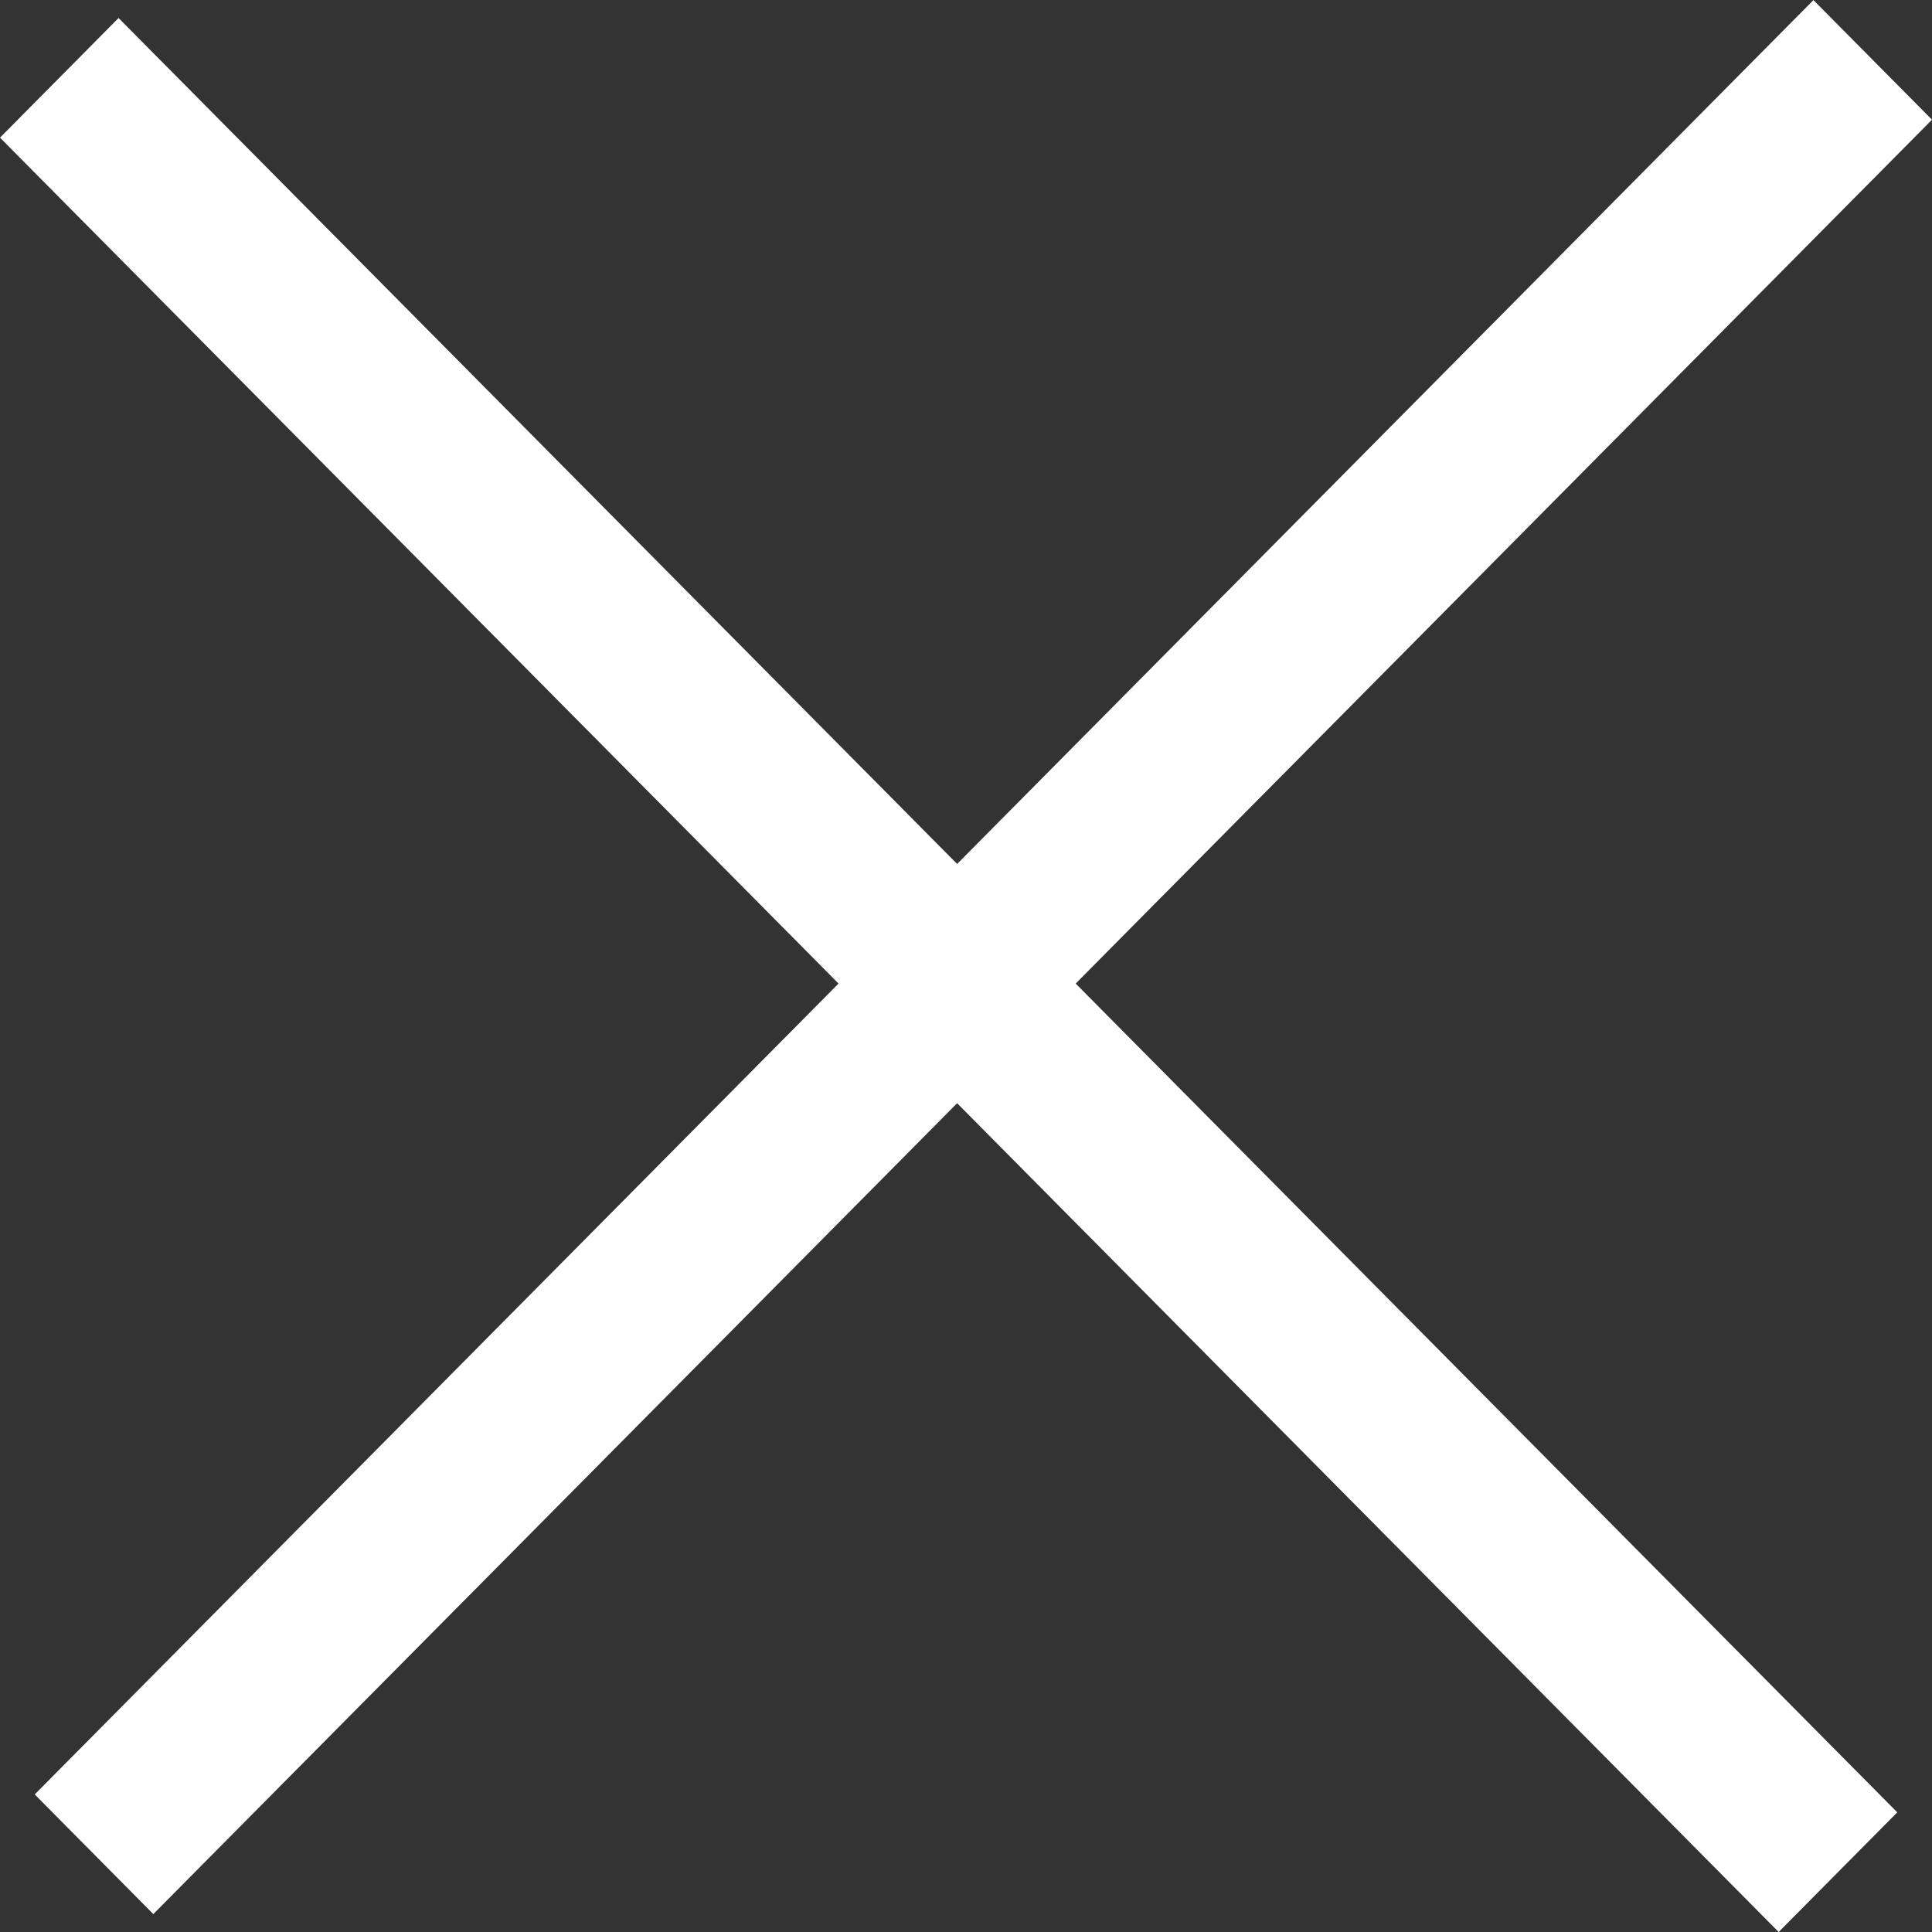 <svg width="44" height="44" viewBox="0 0 44 44" fill="none" xmlns="http://www.w3.org/2000/svg">
<rect x="0" y="0" width="44" height="44" fill="#333333" stroke="none"/>
<path fill-rule="evenodd" clip-rule="evenodd" d="M19.097 22.4L0.791 40.867L3.492 43.592L21.798 25.125L40.508 44L43.209 41.275L24.498 22.4L44 2.726L41.3 0.002L21.798 19.676L2.7 0.41L-0 3.135L19.097 22.4Z" fill="white"/>
</svg>
